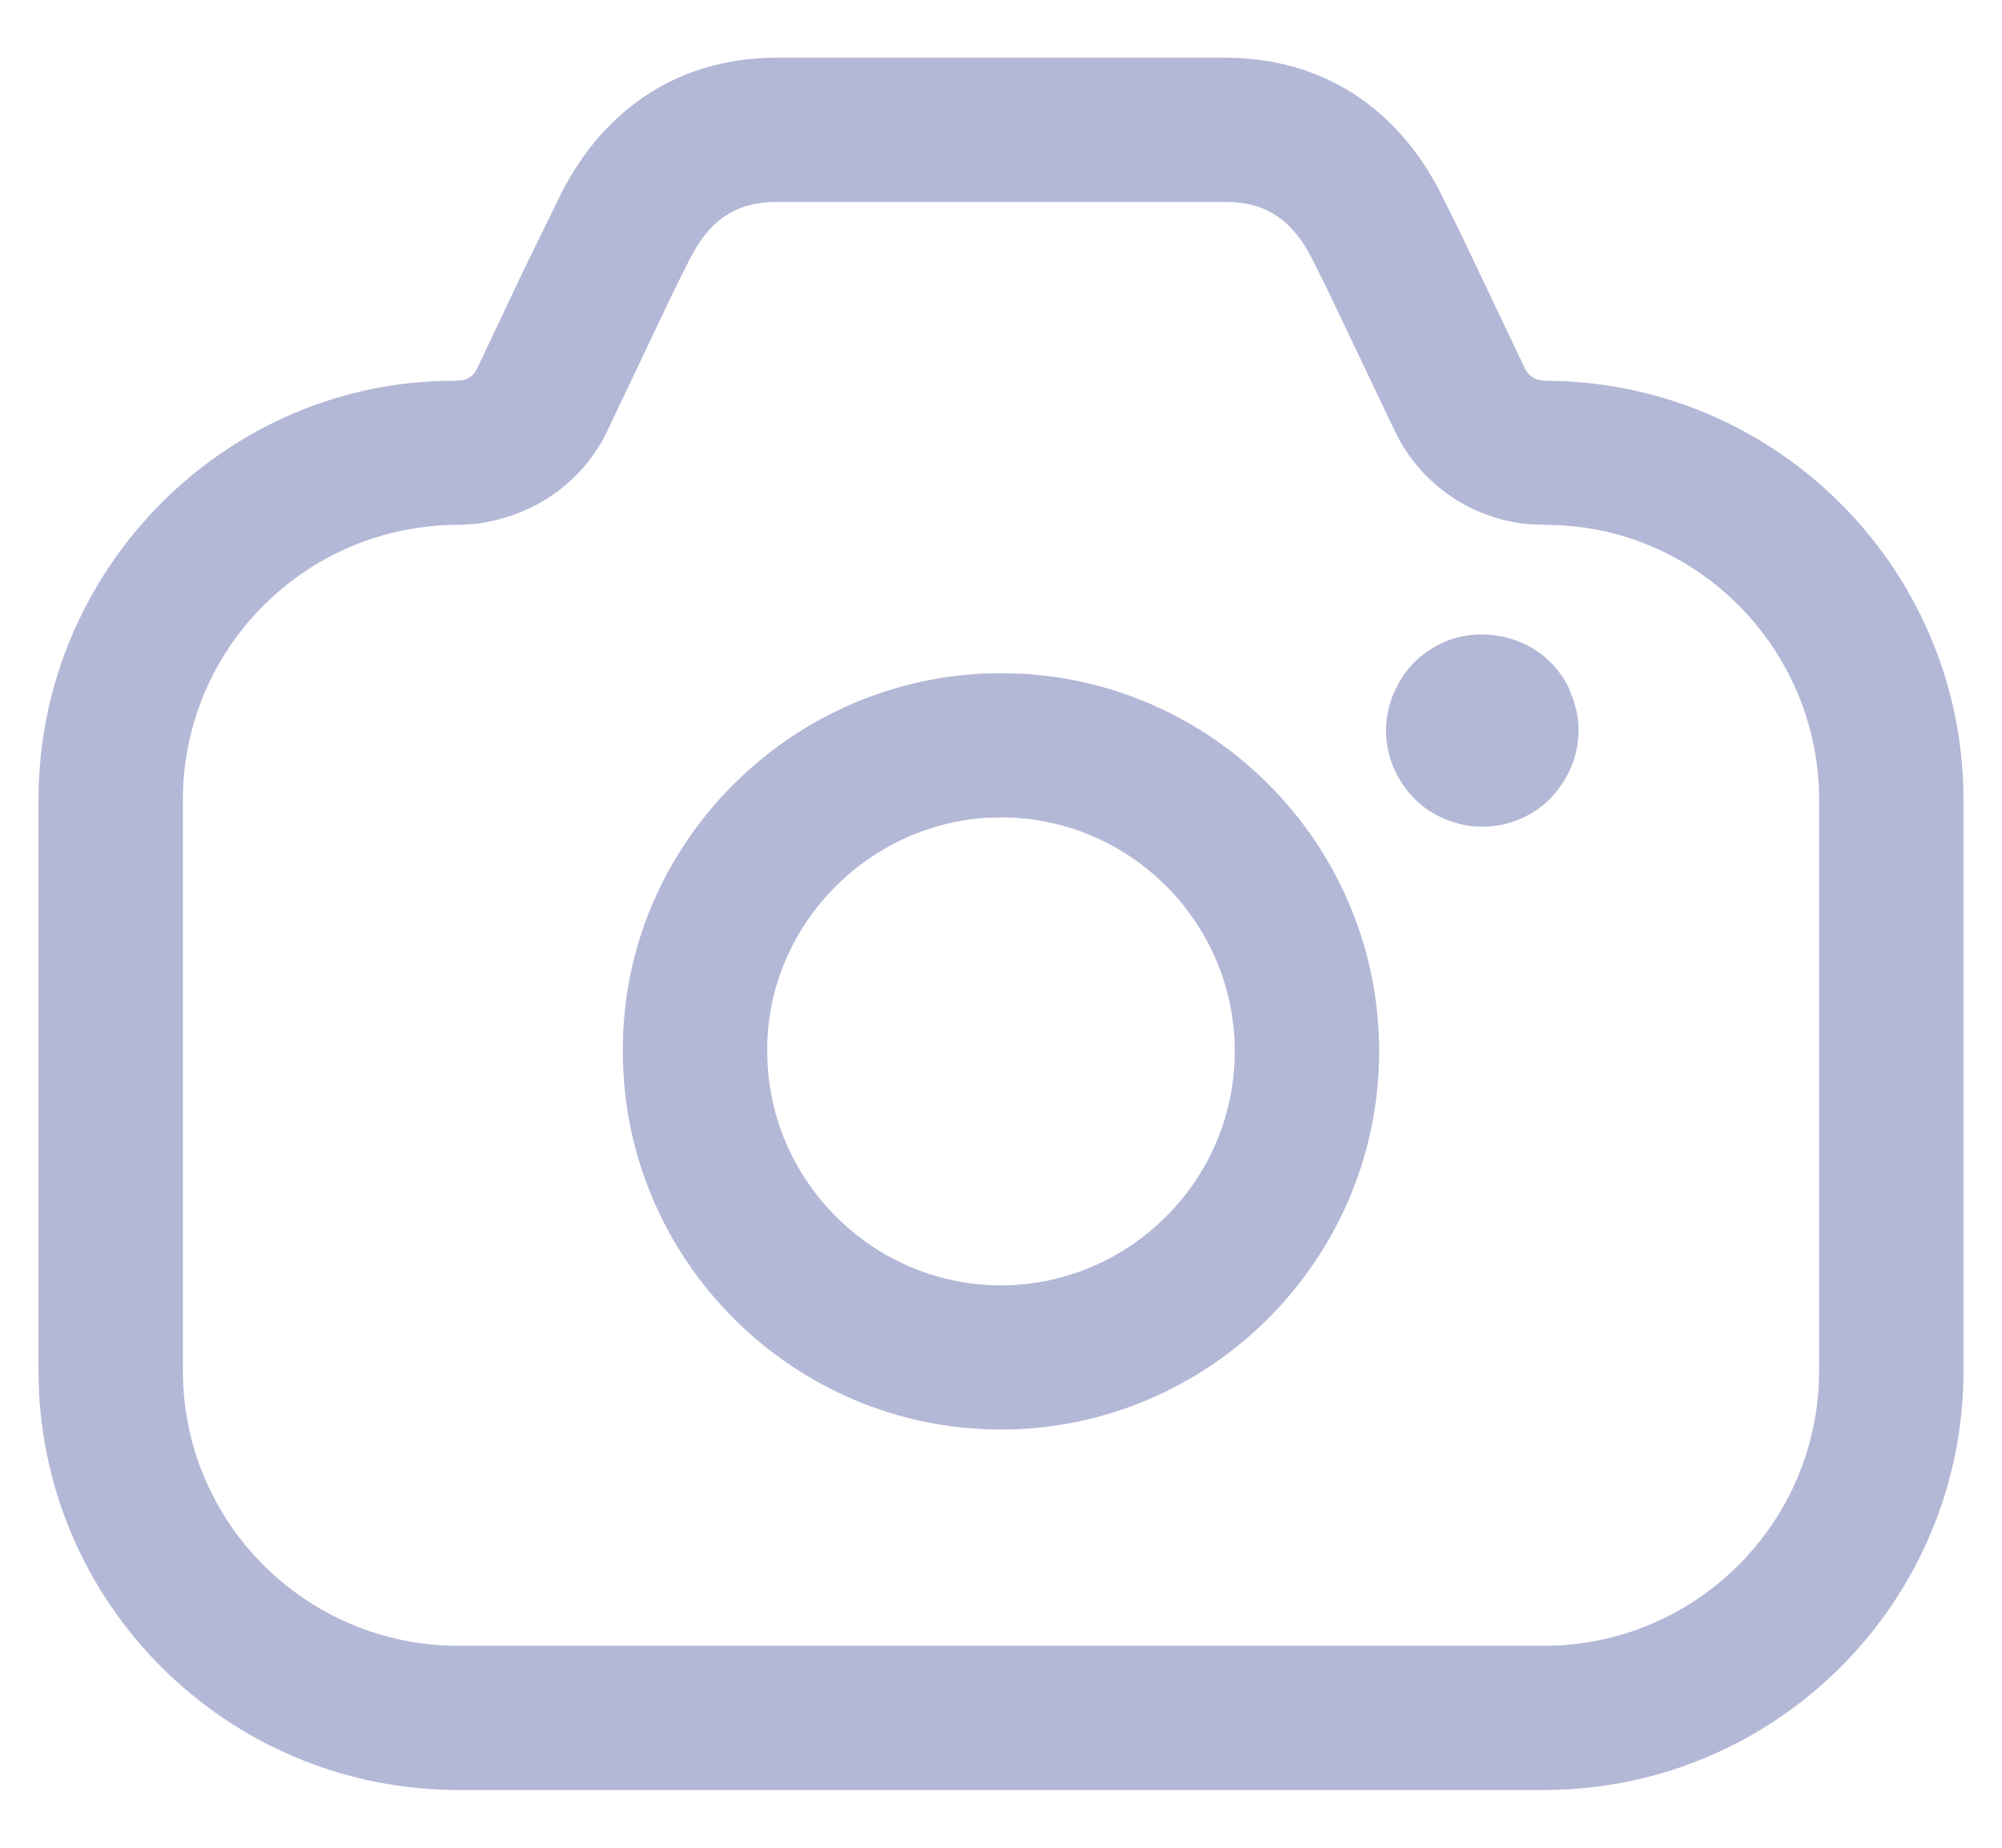 <svg width="26" height="24" viewBox="0 0 26 24" fill="none" xmlns="http://www.w3.org/2000/svg">
<path fill-rule="evenodd" clip-rule="evenodd" d="M10.059 0.75H15.941C17.175 0.759 18.146 1.399 18.71 2.509C18.791 2.668 18.887 2.862 19.003 3.102L19.807 4.792C19.852 4.885 19.945 4.944 20.072 4.945L20.336 4.952C23.225 5.103 25.5 7.49 25.5 10.391V17.803C25.5 20.811 23.059 23.25 20.047 23.25H5.954C2.942 23.25 0.5 20.811 0.5 17.803V10.391C0.5 7.382 2.941 4.944 5.894 4.946L5.988 4.942C6.077 4.931 6.155 4.874 6.193 4.793L6.807 3.497L7.289 2.511C7.856 1.399 8.826 0.759 10.059 0.75ZM15.935 2.623L10.072 2.623C9.562 2.627 9.218 2.854 8.961 3.36C8.885 3.507 8.793 3.694 8.681 3.926L7.889 5.593C7.576 6.253 6.948 6.707 6.167 6.806L5.954 6.817C3.977 6.817 2.375 8.417 2.375 10.391V17.803C2.375 19.777 3.977 21.377 5.954 21.377H20.047C22.023 21.377 23.625 19.776 23.625 17.803V10.391C23.625 8.488 22.132 6.921 20.263 6.823L19.858 6.809C19.106 6.742 18.439 6.283 18.112 5.593L17.239 3.761L17.039 3.359C16.782 2.854 16.438 2.627 15.935 2.623ZM8.089 13.661C8.068 10.972 10.291 8.741 13.005 8.744L13.258 8.75C15.85 8.885 17.915 11.039 17.911 13.664C17.906 16.364 15.704 18.565 13.002 18.568C10.296 18.57 8.088 16.359 8.089 13.661ZM16.036 13.661C16.039 11.986 14.676 10.619 13.003 10.617L12.804 10.623C11.222 10.726 9.952 12.065 9.964 13.654C9.963 15.326 11.333 16.696 13.001 16.695C14.668 16.693 16.033 15.329 16.036 13.661ZM18.755 10.635C18.888 10.688 19.008 10.72 19.128 10.732L19.25 10.738L19.374 10.732C19.661 10.704 19.93 10.577 20.135 10.371C20.372 10.119 20.5 9.817 20.5 9.49C20.5 9.32 20.465 9.151 20.396 8.996L20.368 8.923C20.32 8.82 20.233 8.698 20.131 8.597C19.788 8.255 19.239 8.146 18.778 8.329C18.623 8.397 18.509 8.475 18.398 8.571C18.252 8.713 18.171 8.844 18.103 8.999C18.035 9.151 18 9.32 18 9.49C18 9.811 18.13 10.121 18.353 10.358C18.477 10.485 18.606 10.569 18.755 10.635Z" fill="#B4B8D7"/>
</svg>

